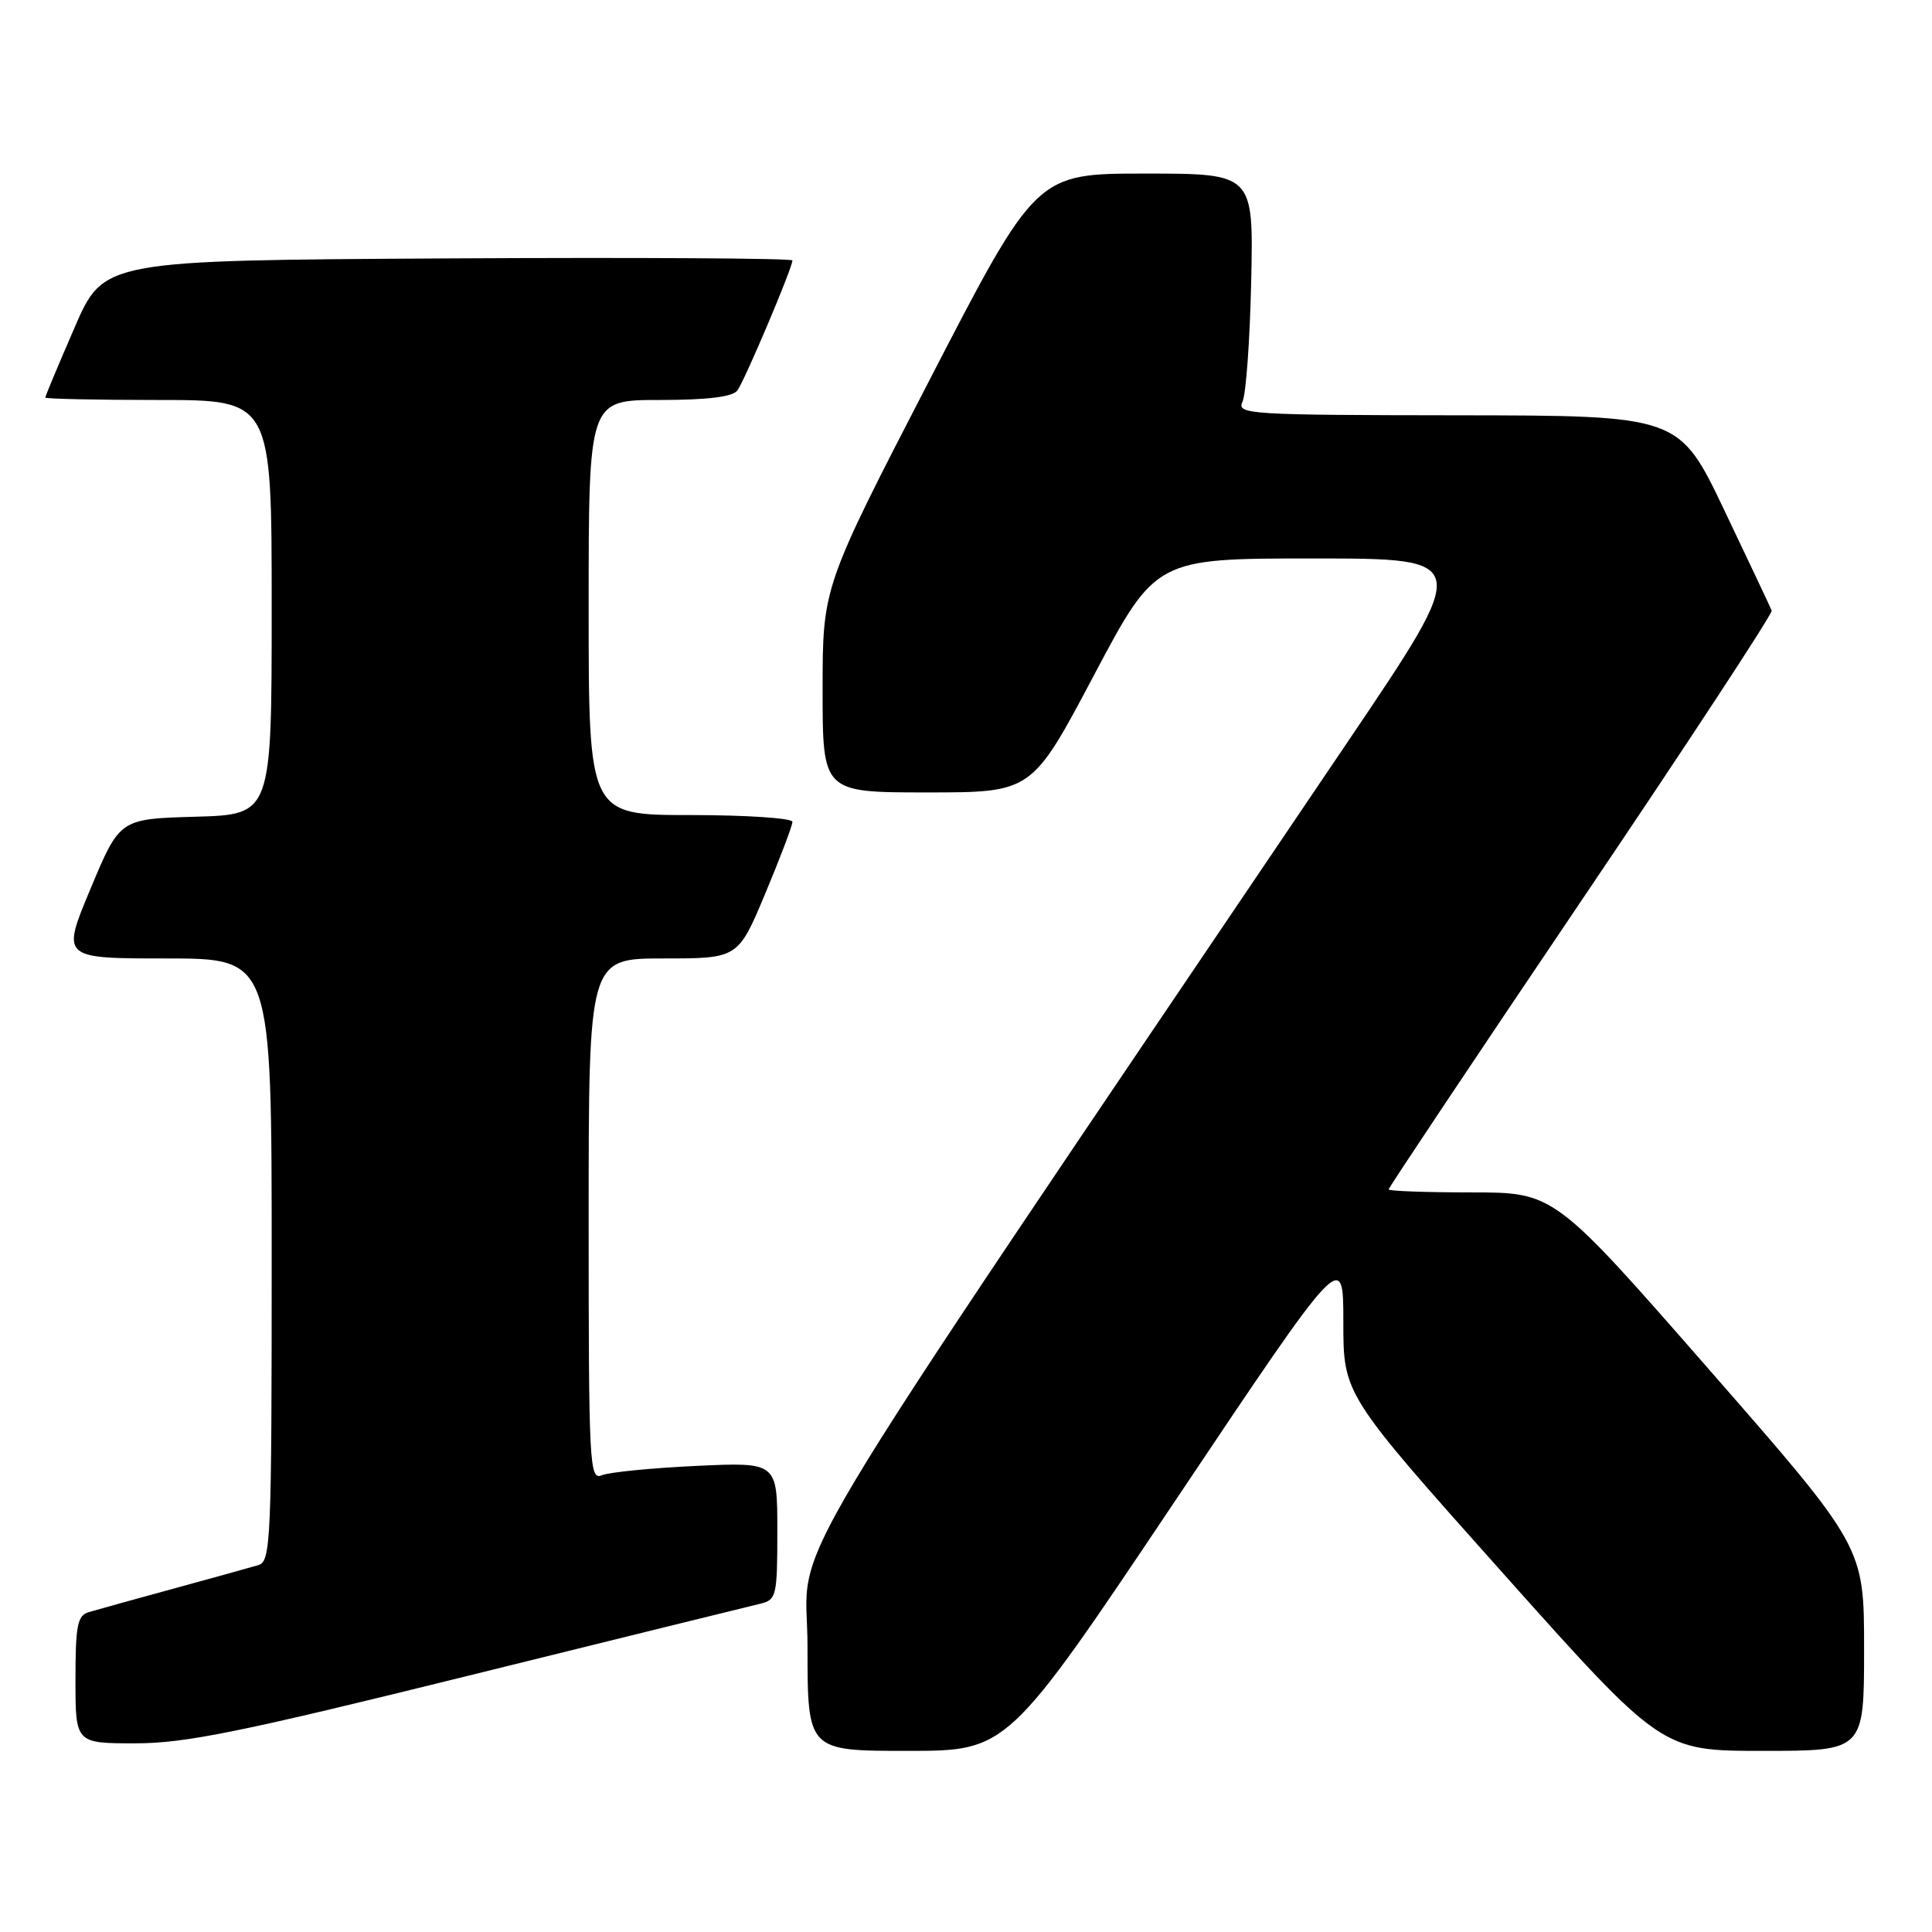 <?xml version="1.0" encoding="UTF-8" standalone="no"?>
<!DOCTYPE svg PUBLIC "-//W3C//DTD SVG 1.1//EN" "http://www.w3.org/Graphics/SVG/1.1/DTD/svg11.dtd" >
<svg xmlns="http://www.w3.org/2000/svg" xmlns:xlink="http://www.w3.org/1999/xlink" version="1.1" viewBox="0 0 256 256">
 <g >
 <path fill="currentColor"
d=" M 155.76 198.80 C 178.00 165.59 178.00 165.59 178.00 175.18 C 178.00 184.76 178.00 184.76 199.08 208.38 C 220.17 232.00 220.17 232.00 233.58 232.00 C 247.00 232.00 247.00 232.00 247.00 218.48 C 247.00 204.96 247.00 204.96 226.47 181.48 C 205.94 158.00 205.94 158.00 194.97 158.00 C 188.94 158.00 184.00 157.82 184.00 157.60 C 184.00 157.38 195.48 140.18 209.51 119.39 C 223.55 98.60 234.91 81.28 234.76 80.91 C 234.62 80.54 231.80 74.57 228.50 67.65 C 222.50 55.06 222.50 55.06 193.14 55.03 C 165.53 55.00 163.84 54.90 164.63 53.25 C 165.10 52.29 165.62 45.09 165.79 37.25 C 166.10 23.00 166.10 23.00 151.70 23.00 C 137.30 23.00 137.30 23.00 123.15 50.39 C 109.00 77.77 109.00 77.77 109.00 91.39 C 109.00 105.00 109.00 105.00 122.86 105.00 C 136.73 105.00 136.73 105.00 144.94 89.50 C 153.15 74.00 153.15 74.00 174.07 74.00 C 194.99 74.00 194.99 74.00 178.61 98.25 C 100.06 214.54 107.00 202.92 107.00 218.19 C 107.00 232.00 107.00 232.00 120.26 232.00 C 133.52 232.00 133.52 232.00 155.76 198.80 Z  M 62.18 222.01 C 82.16 217.07 99.51 212.79 100.75 212.50 C 102.88 211.99 103.00 211.47 103.00 202.85 C 103.00 193.74 103.00 193.74 92.25 194.24 C 86.34 194.52 80.71 195.07 79.75 195.48 C 78.10 196.17 78.00 194.18 78.00 161.61 C 78.00 127.00 78.00 127.00 87.90 127.00 C 97.80 127.00 97.80 127.00 101.40 118.40 C 103.38 113.67 105.00 109.40 105.00 108.90 C 105.00 108.41 98.92 108.00 91.50 108.00 C 78.00 108.00 78.00 108.00 78.00 80.50 C 78.00 53.00 78.00 53.00 87.38 53.00 C 93.71 53.00 97.06 52.59 97.70 51.75 C 98.65 50.49 105.00 35.50 105.00 34.51 C 105.00 34.22 84.46 34.10 59.37 34.24 C 13.73 34.50 13.73 34.50 9.87 43.43 C 7.74 48.34 6.00 52.50 6.00 52.68 C 6.00 52.85 12.75 53.00 21.00 53.00 C 36.00 53.00 36.00 53.00 36.00 80.47 C 36.00 107.93 36.00 107.93 25.93 108.22 C 15.87 108.50 15.87 108.50 12.00 117.75 C 8.13 127.00 8.13 127.00 22.06 127.00 C 36.00 127.00 36.00 127.00 36.00 166.93 C 36.00 204.10 35.88 206.90 34.25 207.38 C 33.29 207.67 28.23 209.07 23.00 210.50 C 17.77 211.93 12.71 213.33 11.75 213.62 C 10.26 214.06 10.00 215.40 10.00 222.57 C 10.00 231.00 10.00 231.00 17.93 231.00 C 24.55 231.00 31.84 229.52 62.18 222.01 Z "/>
</g>
</svg>